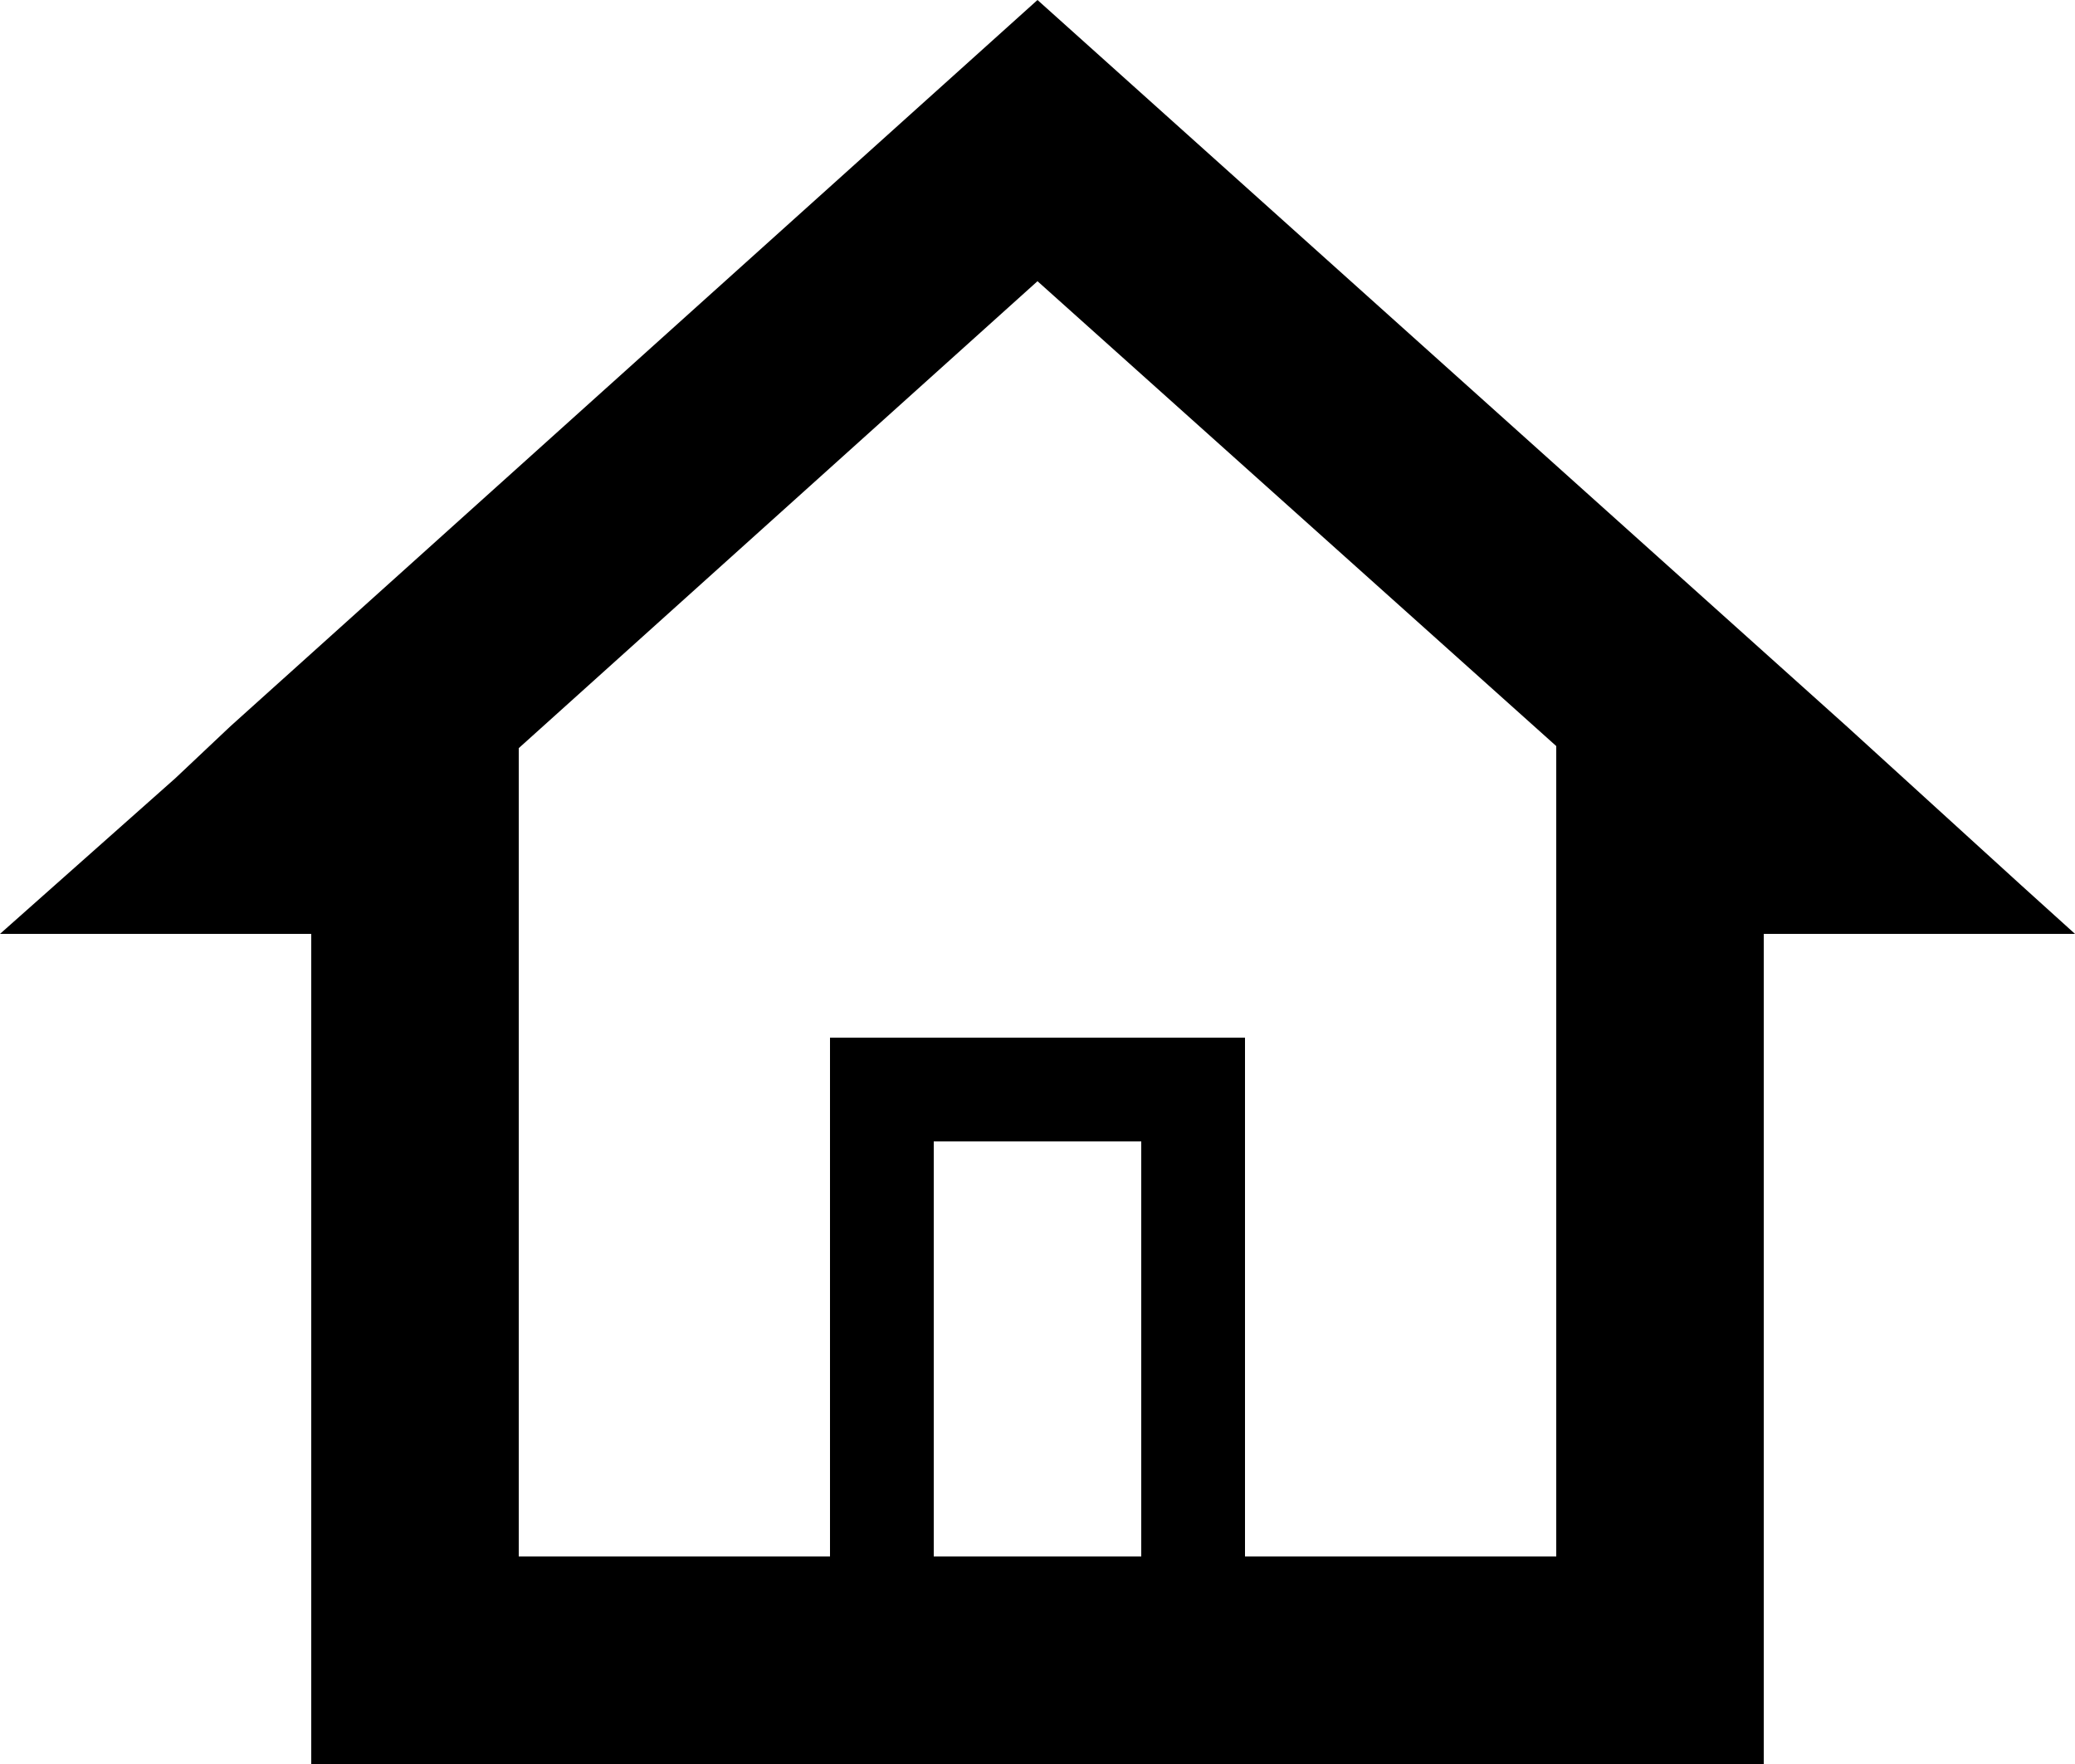 <svg id="home" xmlns="http://www.w3.org/2000/svg" width="20" height="17" viewBox="0 0 20 17"><title>home</title><path d="M19.48,8.53l0,0L17.8,7h0L10,0,2.22,7h0l-0.53.5L0,9H3v8H17V9h3ZM9,15V11h2v4H9Zm6-6v6H12V10H8v5H5V7.21l5-4.5,5,4.48V9Z" fill="#000"/></svg>
